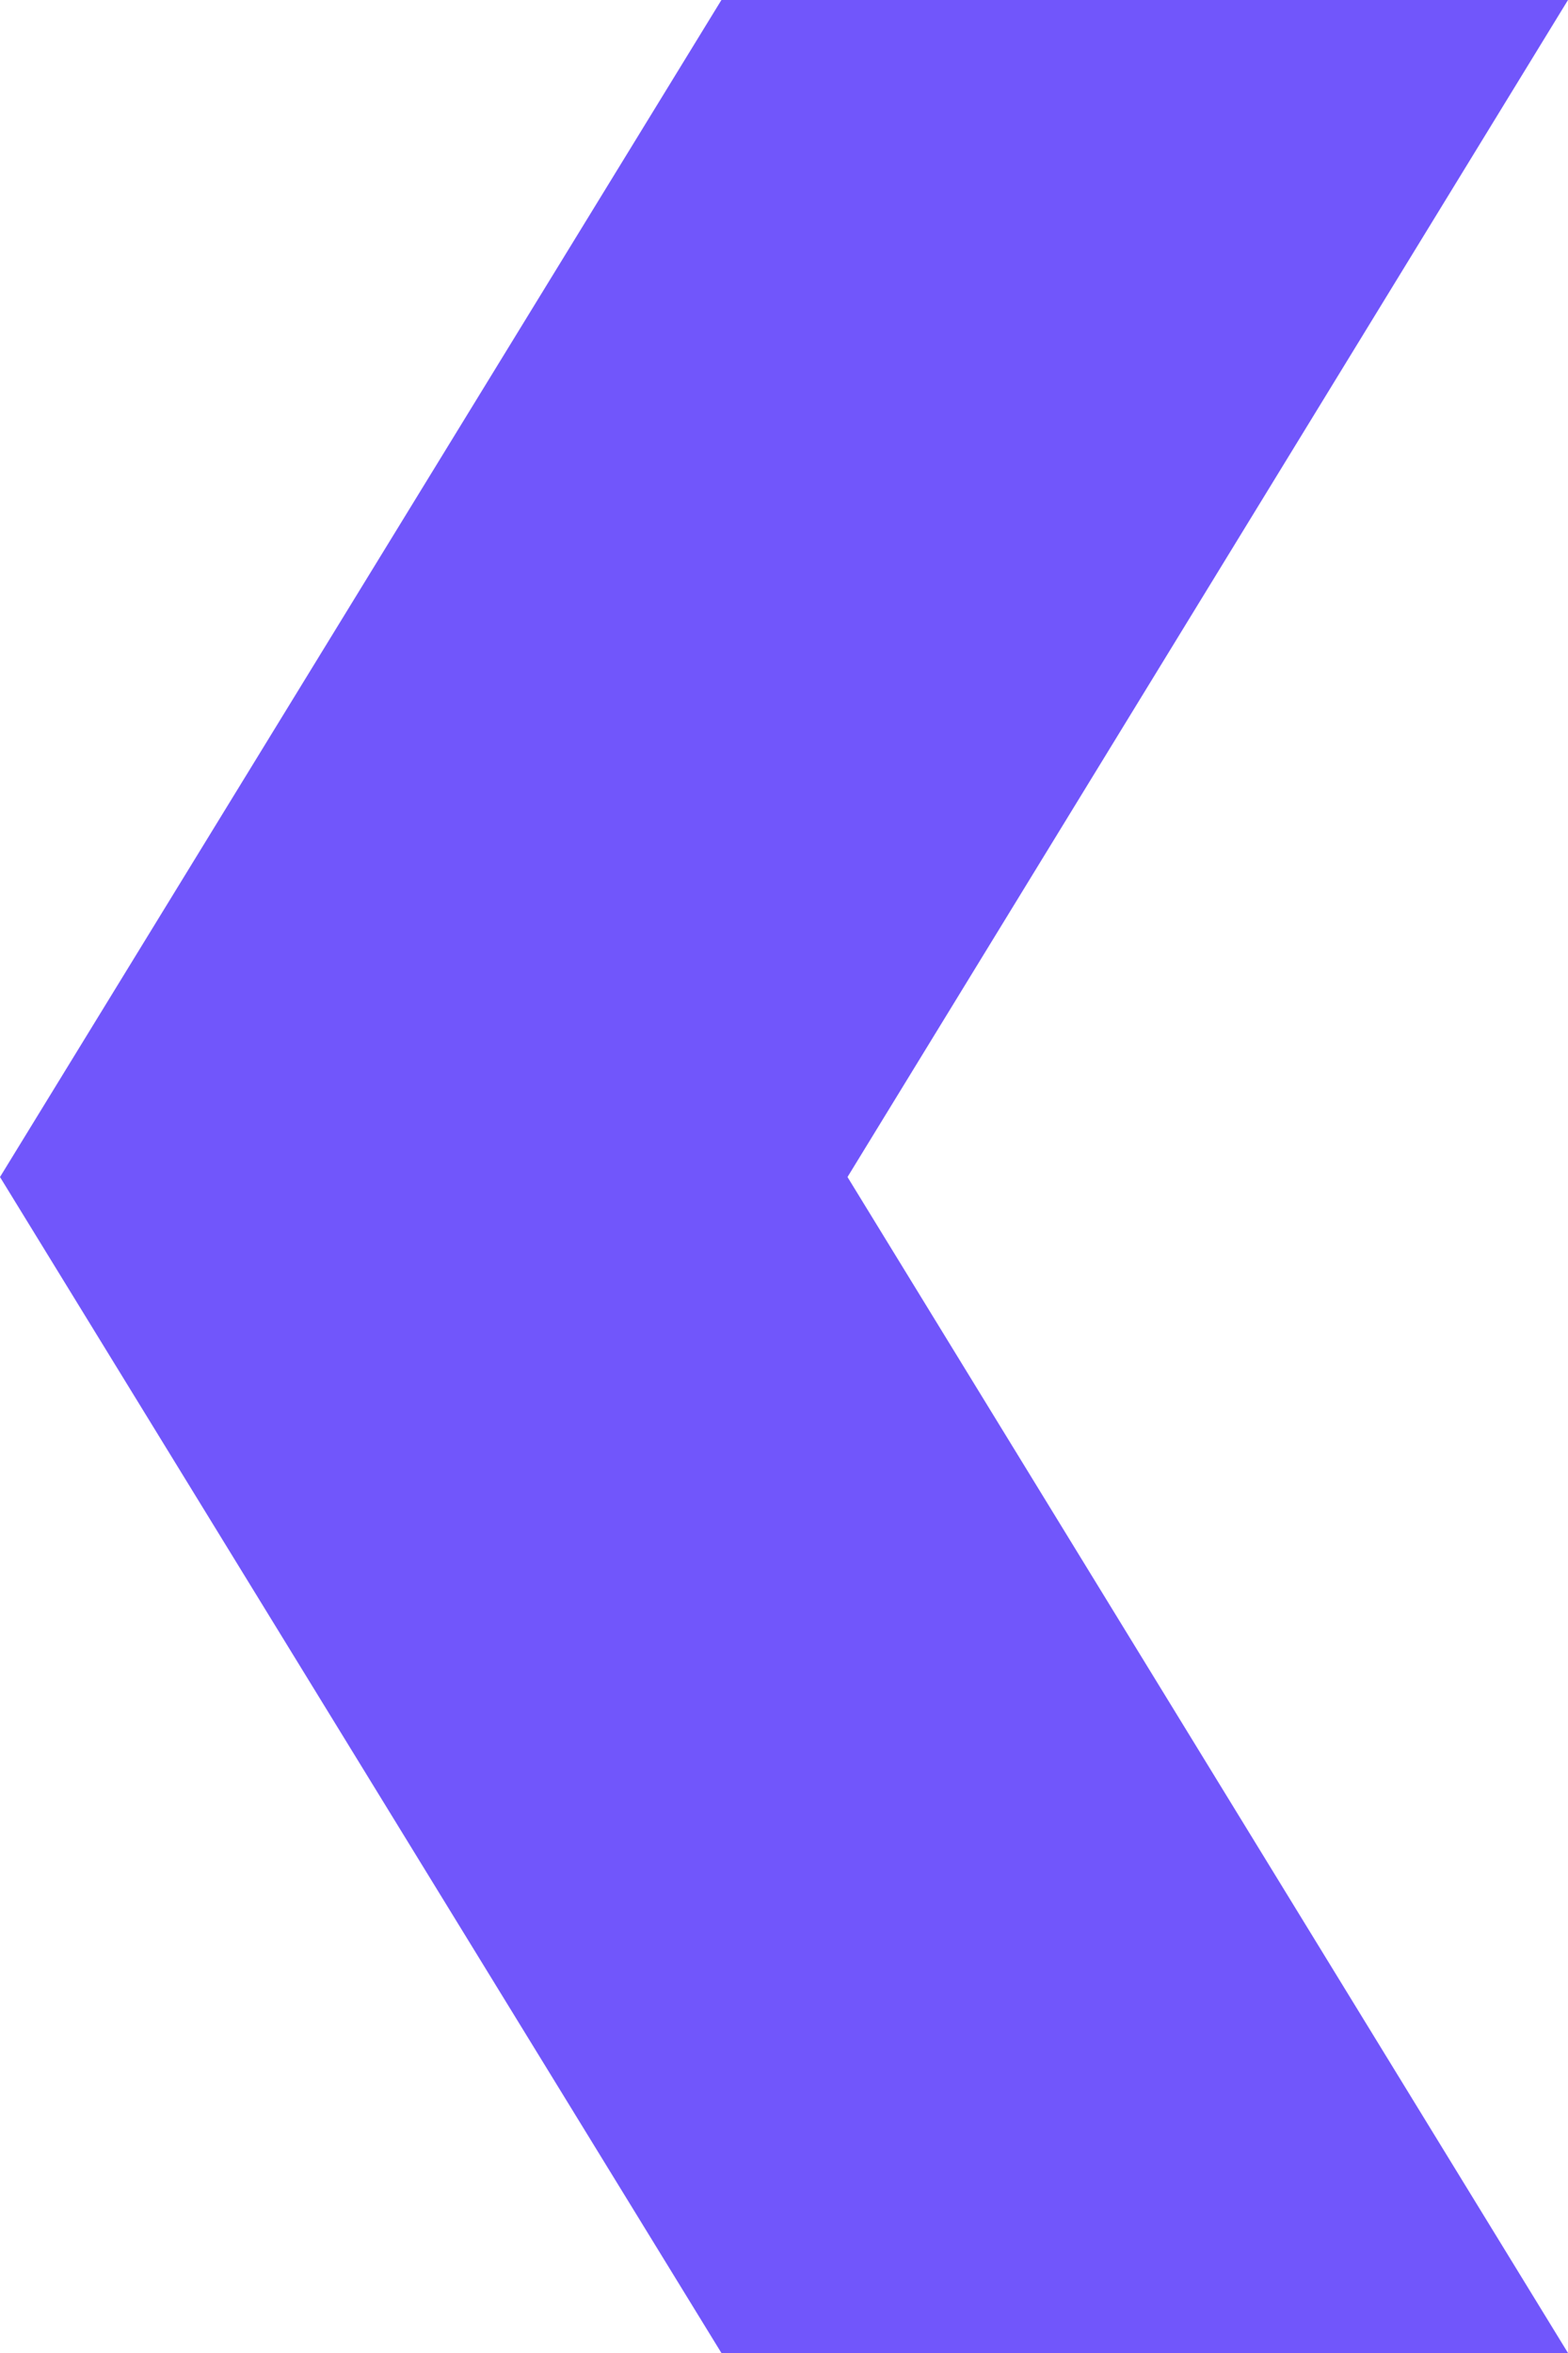 <svg width="12" height="18" viewBox="0 0 12 18" fill="none" xmlns="http://www.w3.org/2000/svg">
<path d="M5.521 9.80426e-07L12 1.90735e-06L6.486 9.004L12 18L5.521 18L-1.57407e-06 9.004L5.521 9.80426e-07Z" fill="#7156FB"/>
</svg>
